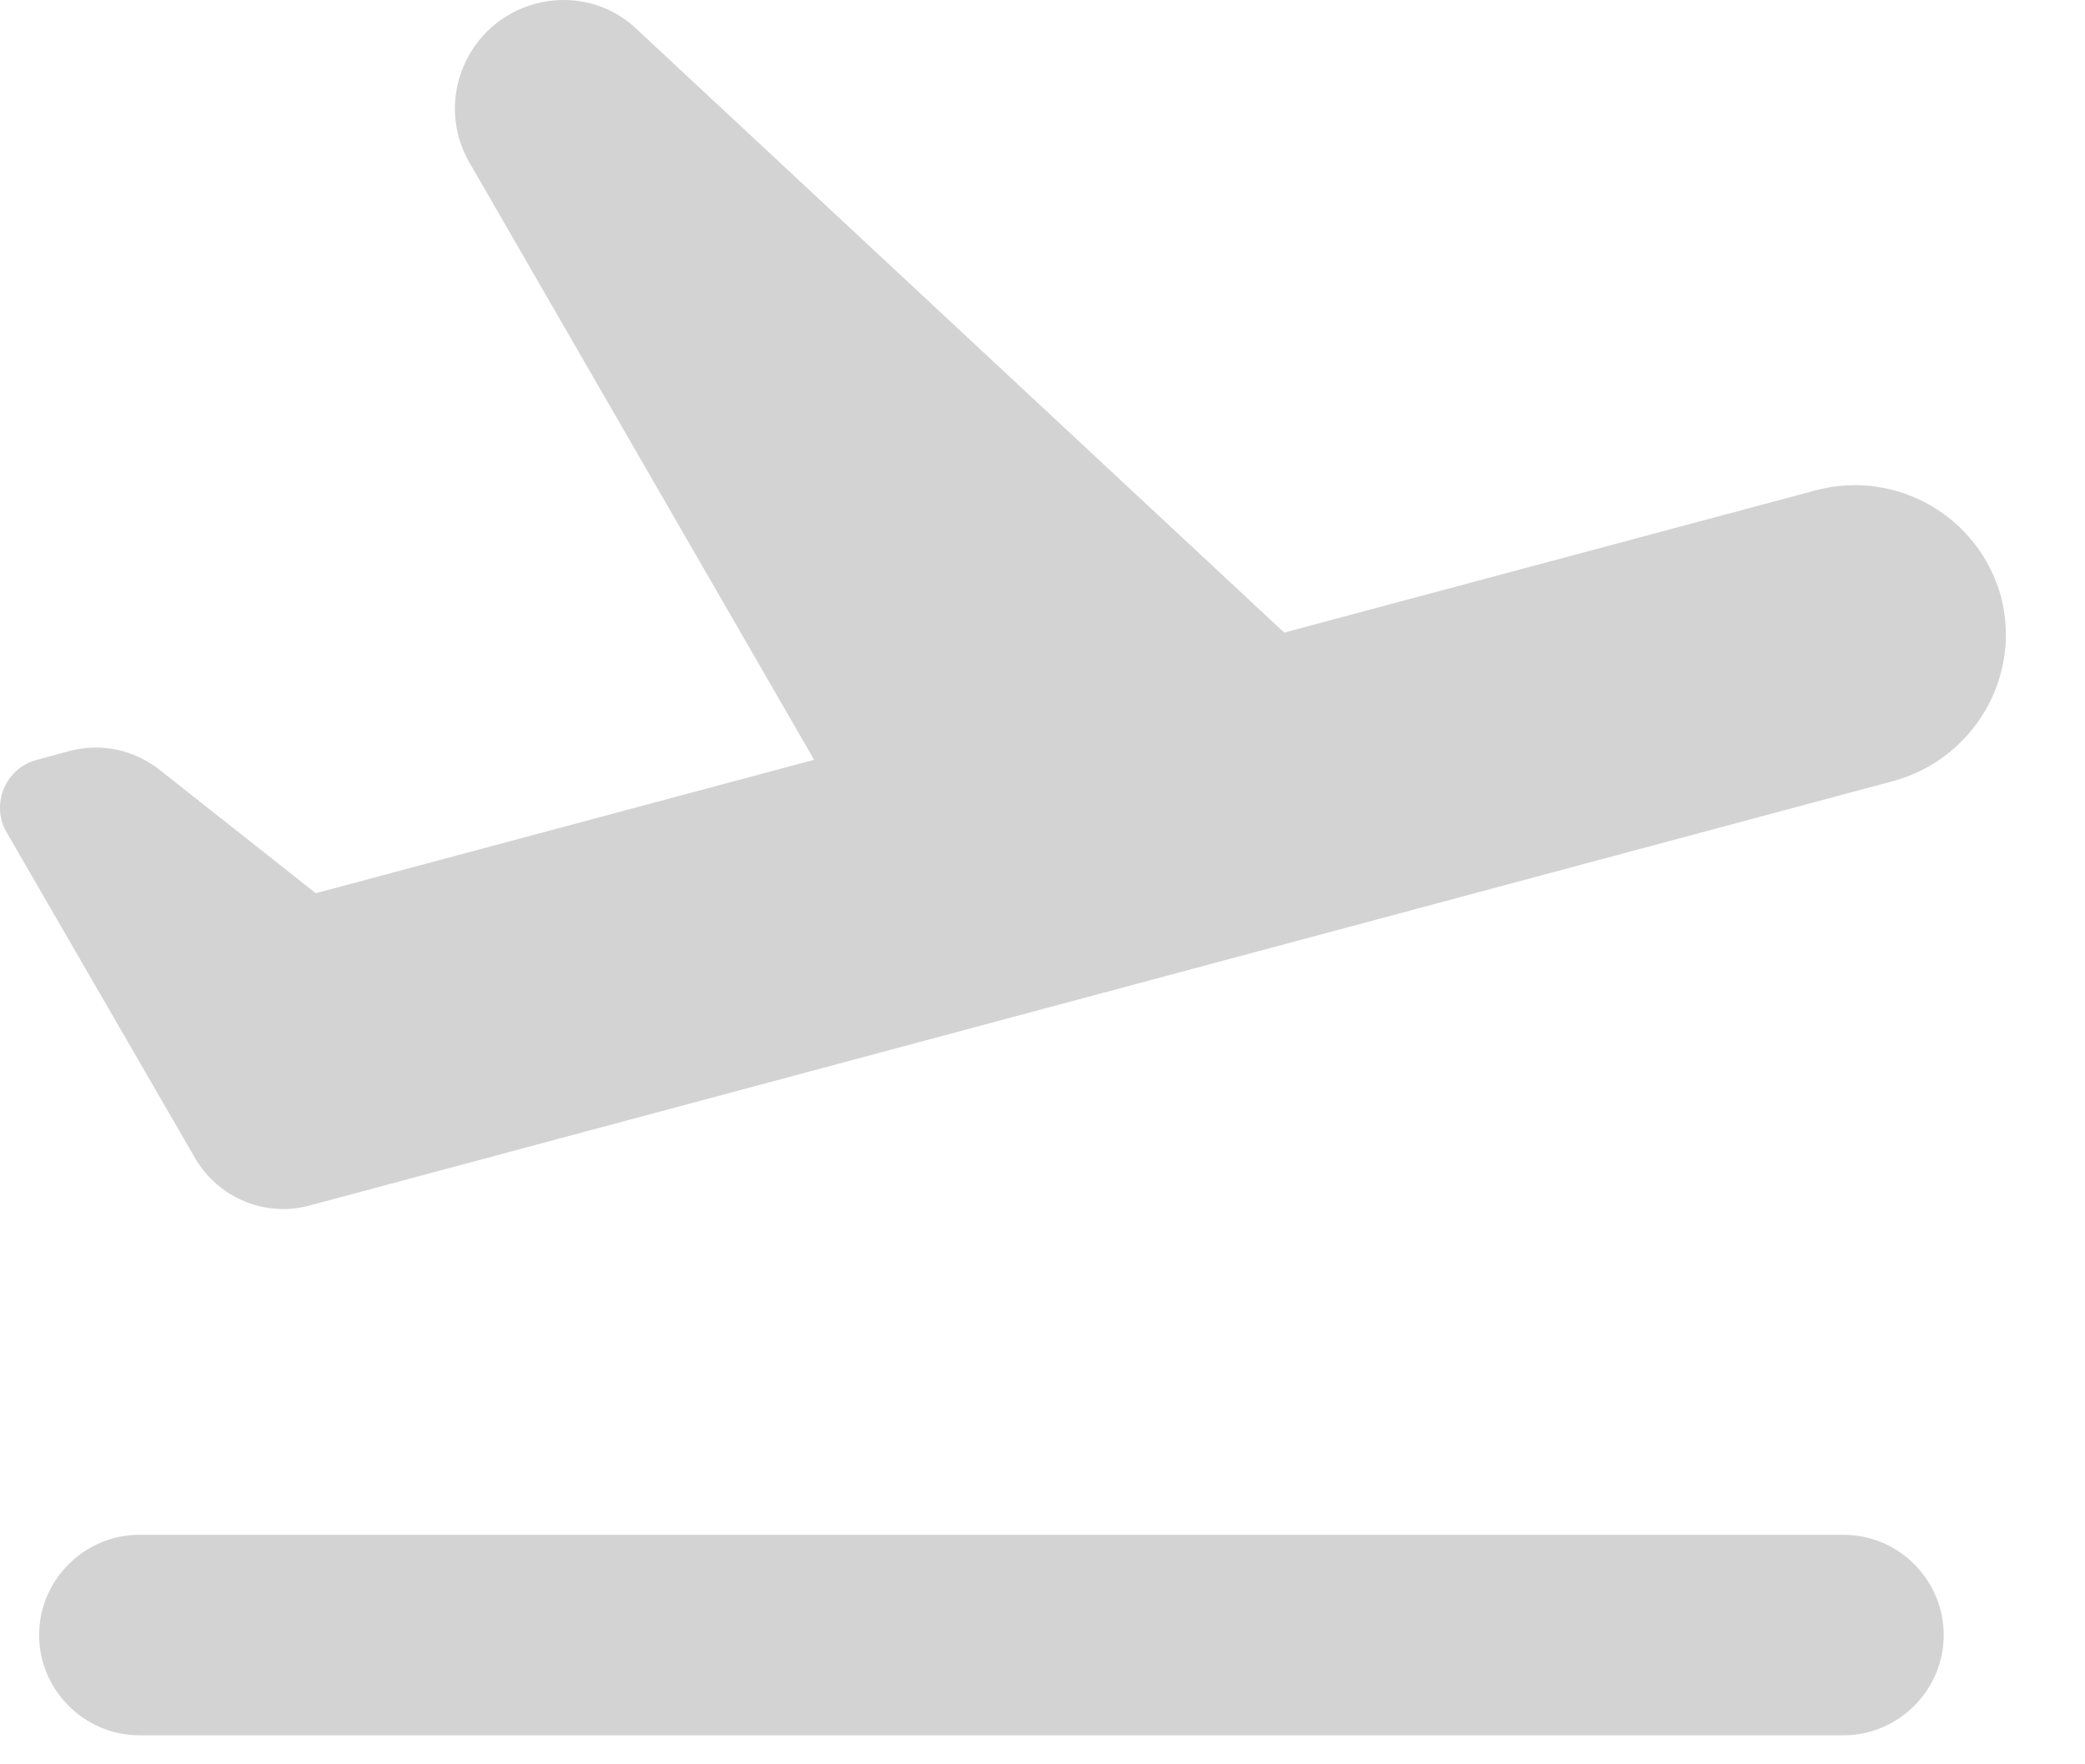 <svg width="13" height="11" viewBox="0 0 13 11" fill="none" xmlns="http://www.w3.org/2000/svg">
<path d="M11.494 9.569H0.869C0.526 9.569 0.244 9.85 0.244 10.194C0.244 10.537 0.526 10.819 0.869 10.819H11.494C11.838 10.819 12.119 10.537 12.119 10.194C12.119 9.85 11.838 9.569 11.494 9.569ZM12.476 3.719C12.338 3.219 11.825 2.925 11.325 3.056L8.007 3.944L3.969 0.181C3.801 0.019 3.557 -0.038 3.332 0.025C2.907 0.144 2.707 0.631 2.926 1.012L5.076 4.737L1.969 5.569L0.988 4.794C0.832 4.675 0.632 4.631 0.438 4.681L0.232 4.737C0.032 4.787 -0.062 5.019 0.044 5.194L1.219 7.225C1.363 7.469 1.651 7.587 1.919 7.519L11.807 4.869C12.307 4.731 12.607 4.219 12.476 3.719Z" fill="#D3D3D3"/>
</svg>
